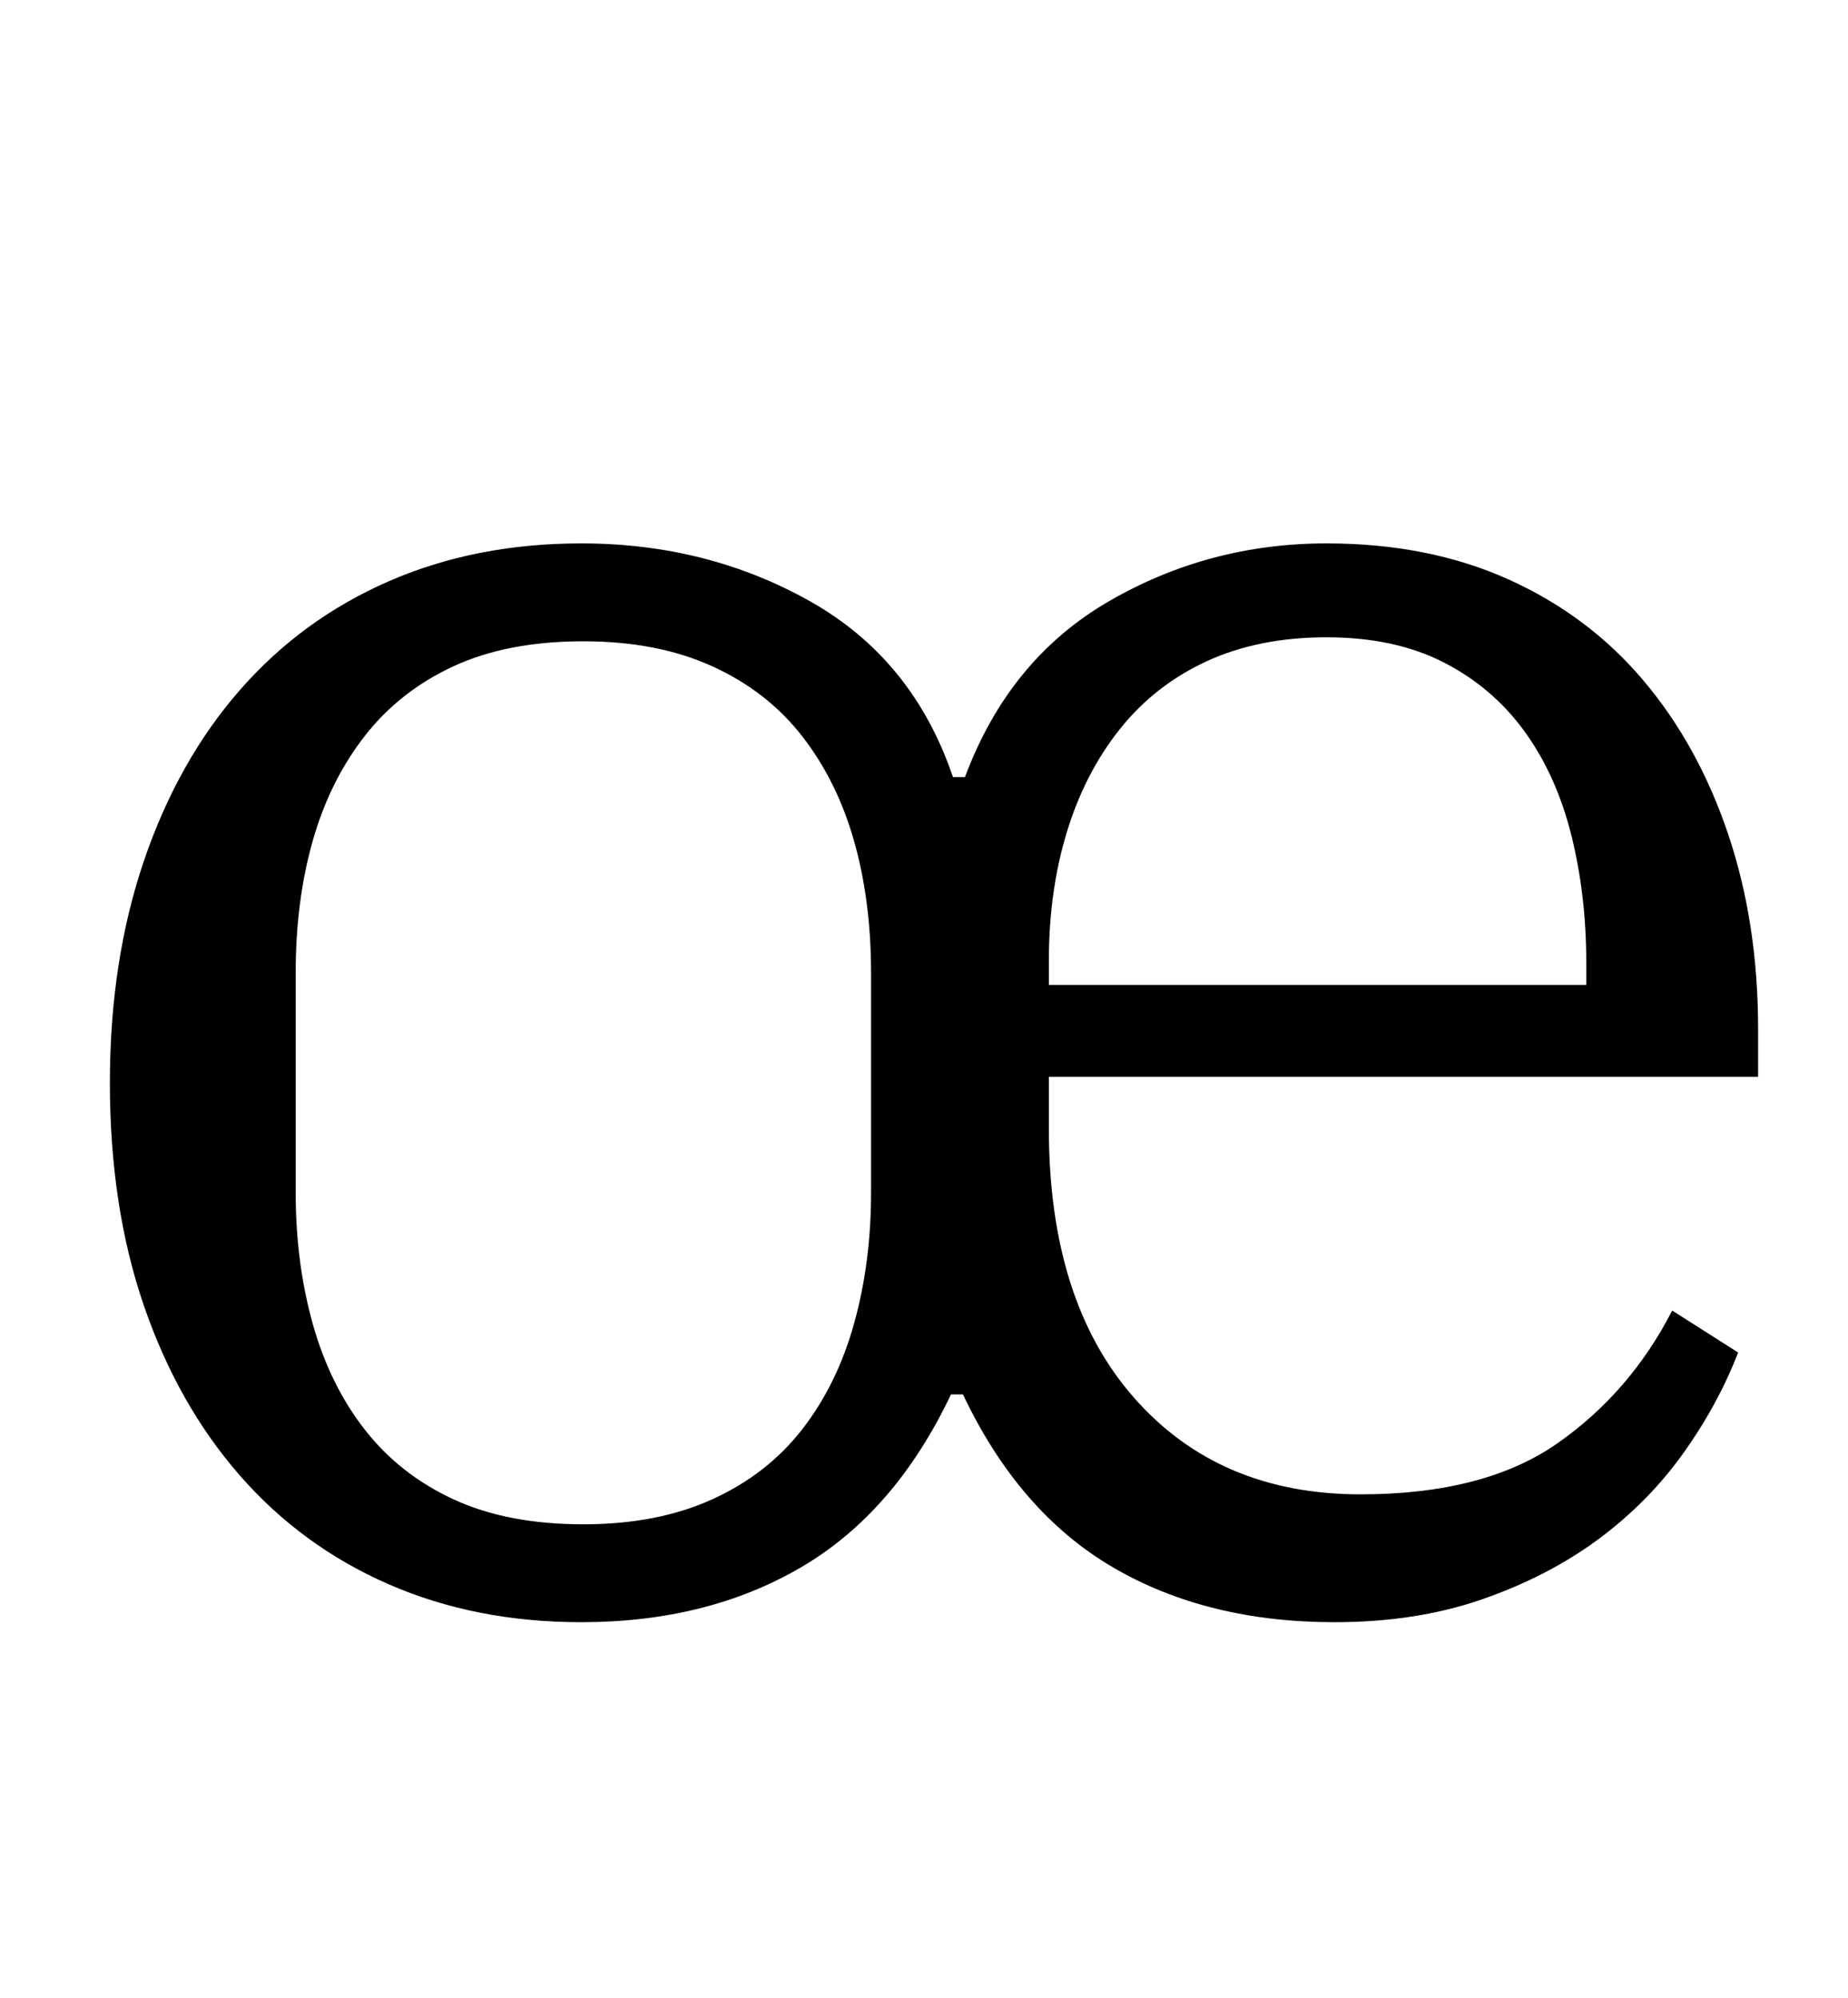 <?xml version="1.0" standalone="no"?>
<!DOCTYPE svg PUBLIC "-//W3C//DTD SVG 1.1//EN" "http://www.w3.org/Graphics/SVG/1.1/DTD/svg11.dtd" >
<svg xmlns="http://www.w3.org/2000/svg" xmlns:xlink="http://www.w3.org/1999/xlink" version="1.1" viewBox="-10 0 925 1000">
  <g transform="matrix(1 0 0 -1 0 800)">
   <path fill="currentColor"
d="M281 -12q-53 0 -96.5 19t-74.5 54.5t-48 85t-17 111.5q0 61 17 111t48 85.5t74.5 54.5t96.5 19q63 0 114.5 -29t71.5 -88h6q22 59 72 88t109 29q51 0 91 -18t67.5 -50.5t42.5 -77t15 -97.5v-24h-355v-26q0 -86 42.5 -134.5t113.5 -48.5q62 0 98.5 25.5t57.5 66.5l33 -21
q-10 -26 -27.5 -50.5t-42.5 -43t-58 -30t-74 -11.5q-64 0 -111 27.5t-75 86.5h-6q-28 -59 -75 -86.5t-110 -27.5zM282 37q37 0 64.5 12.5t45 35t26 53t8.5 65.5v110q0 36 -8.5 66t-26 52.5t-45 35t-64.5 12.5q-38 0 -65 -12.5t-44.5 -35t-26 -52.5t-8.5 -66v-110
q0 -35 8.5 -65.5t26 -53t44.5 -35t65 -12.5zM515 307h269v11q0 34 -7.5 64t-23.5 52t-40.5 34.5t-58.5 12.5t-60 -12t-43.5 -34t-26.5 -51.5t-9 -64.5v-12z" />
  </g>

</svg>
